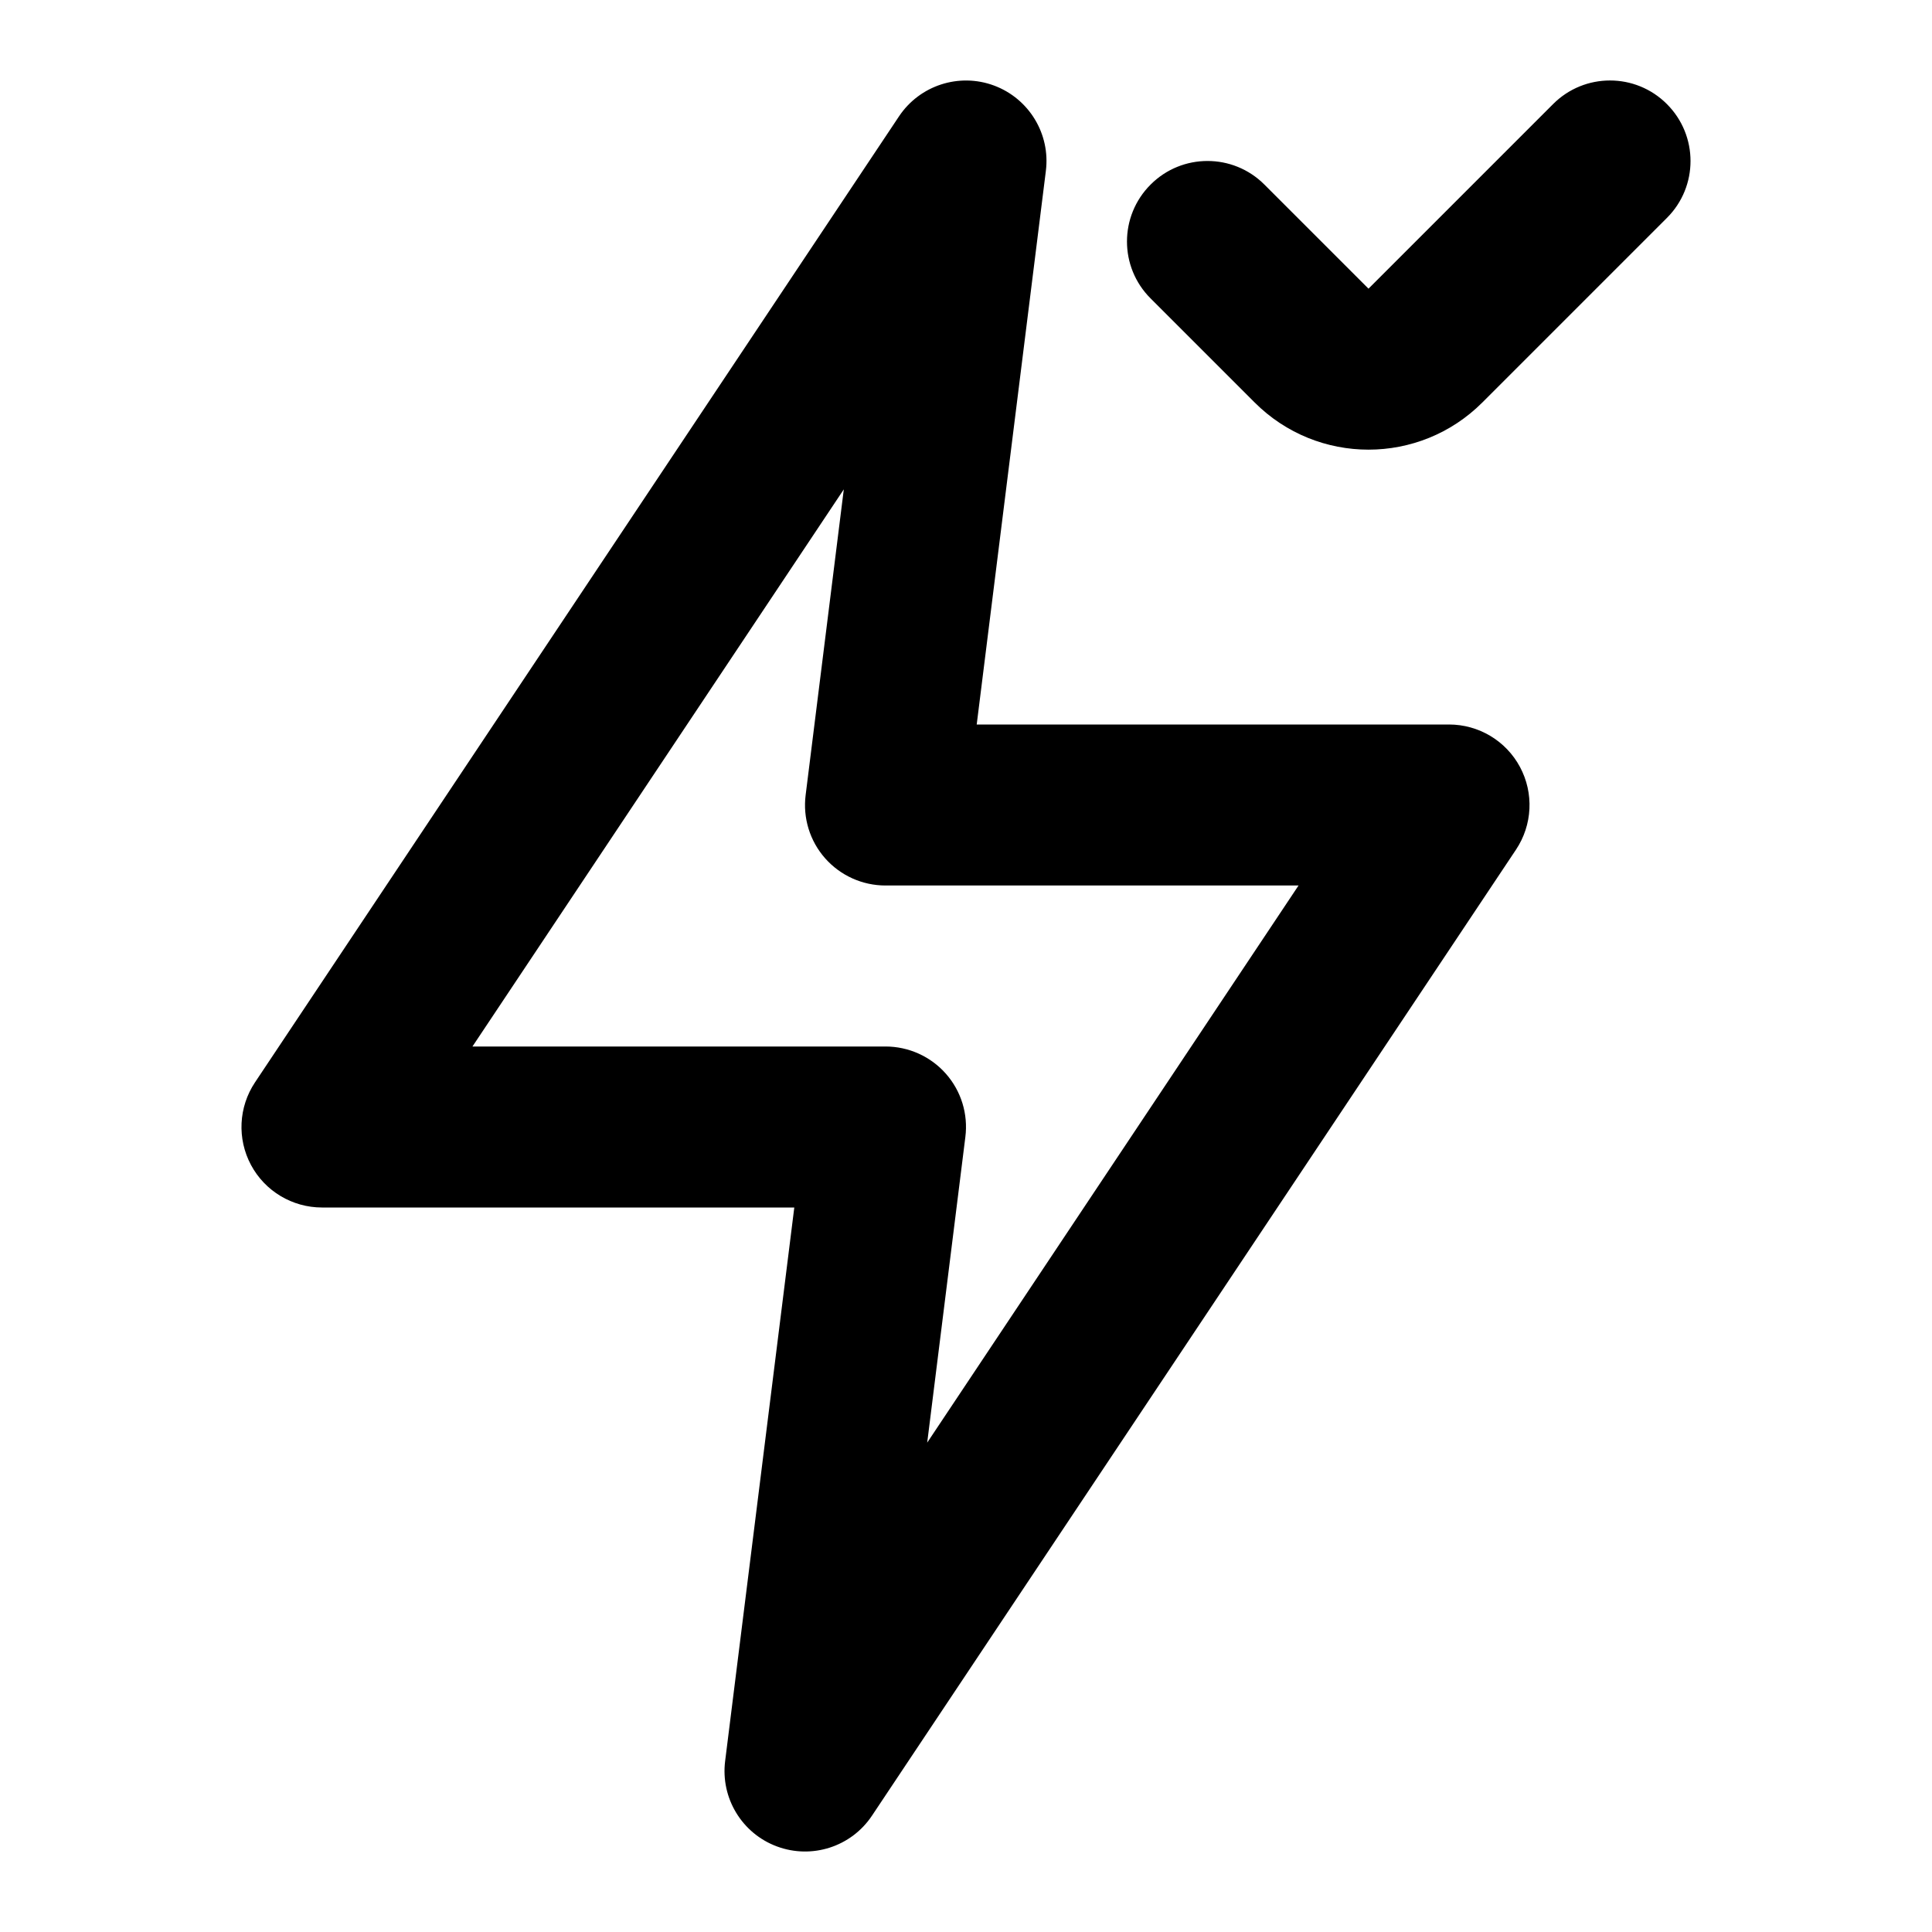<svg width="24" height="24" viewBox="0 0 24 24" fill="none" xmlns="http://www.w3.org/2000/svg">
<path fill-rule="evenodd" clip-rule="evenodd" d="M12.992 2.124C13.05 1.664 12.783 1.225 12.349 1.063C11.914 0.901 11.425 1.06 11.168 1.445L3.168 13.445C2.963 13.752 2.944 14.147 3.118 14.472C3.292 14.797 3.631 15 4 15H9.867L9.008 21.876C8.95 22.336 9.217 22.776 9.651 22.937C10.086 23.099 10.575 22.941 10.832 22.555L18.832 10.555C19.037 10.248 19.056 9.853 18.882 9.528C18.708 9.203 18.369 9 18 9H12.133L12.992 2.124ZM11 13H5.869L10.482 6.079L10.008 9.876C9.972 10.161 10.06 10.447 10.25 10.662C10.44 10.877 10.713 11 11 11H16.131L11.518 17.921L11.992 14.124C12.028 13.839 11.94 13.553 11.75 13.338C11.56 13.123 11.287 13 11 13ZM20.707 1.293C20.317 0.902 19.683 0.902 19.293 1.293L17 3.586L15.707 2.293C15.317 1.902 14.683 1.902 14.293 2.293C13.902 2.684 13.902 3.317 14.293 3.707L15.586 5C16.367 5.781 17.633 5.781 18.414 5L20.707 2.707C21.098 2.317 21.098 1.684 20.707 1.293Z" fill="currentColor"/>
</svg>
